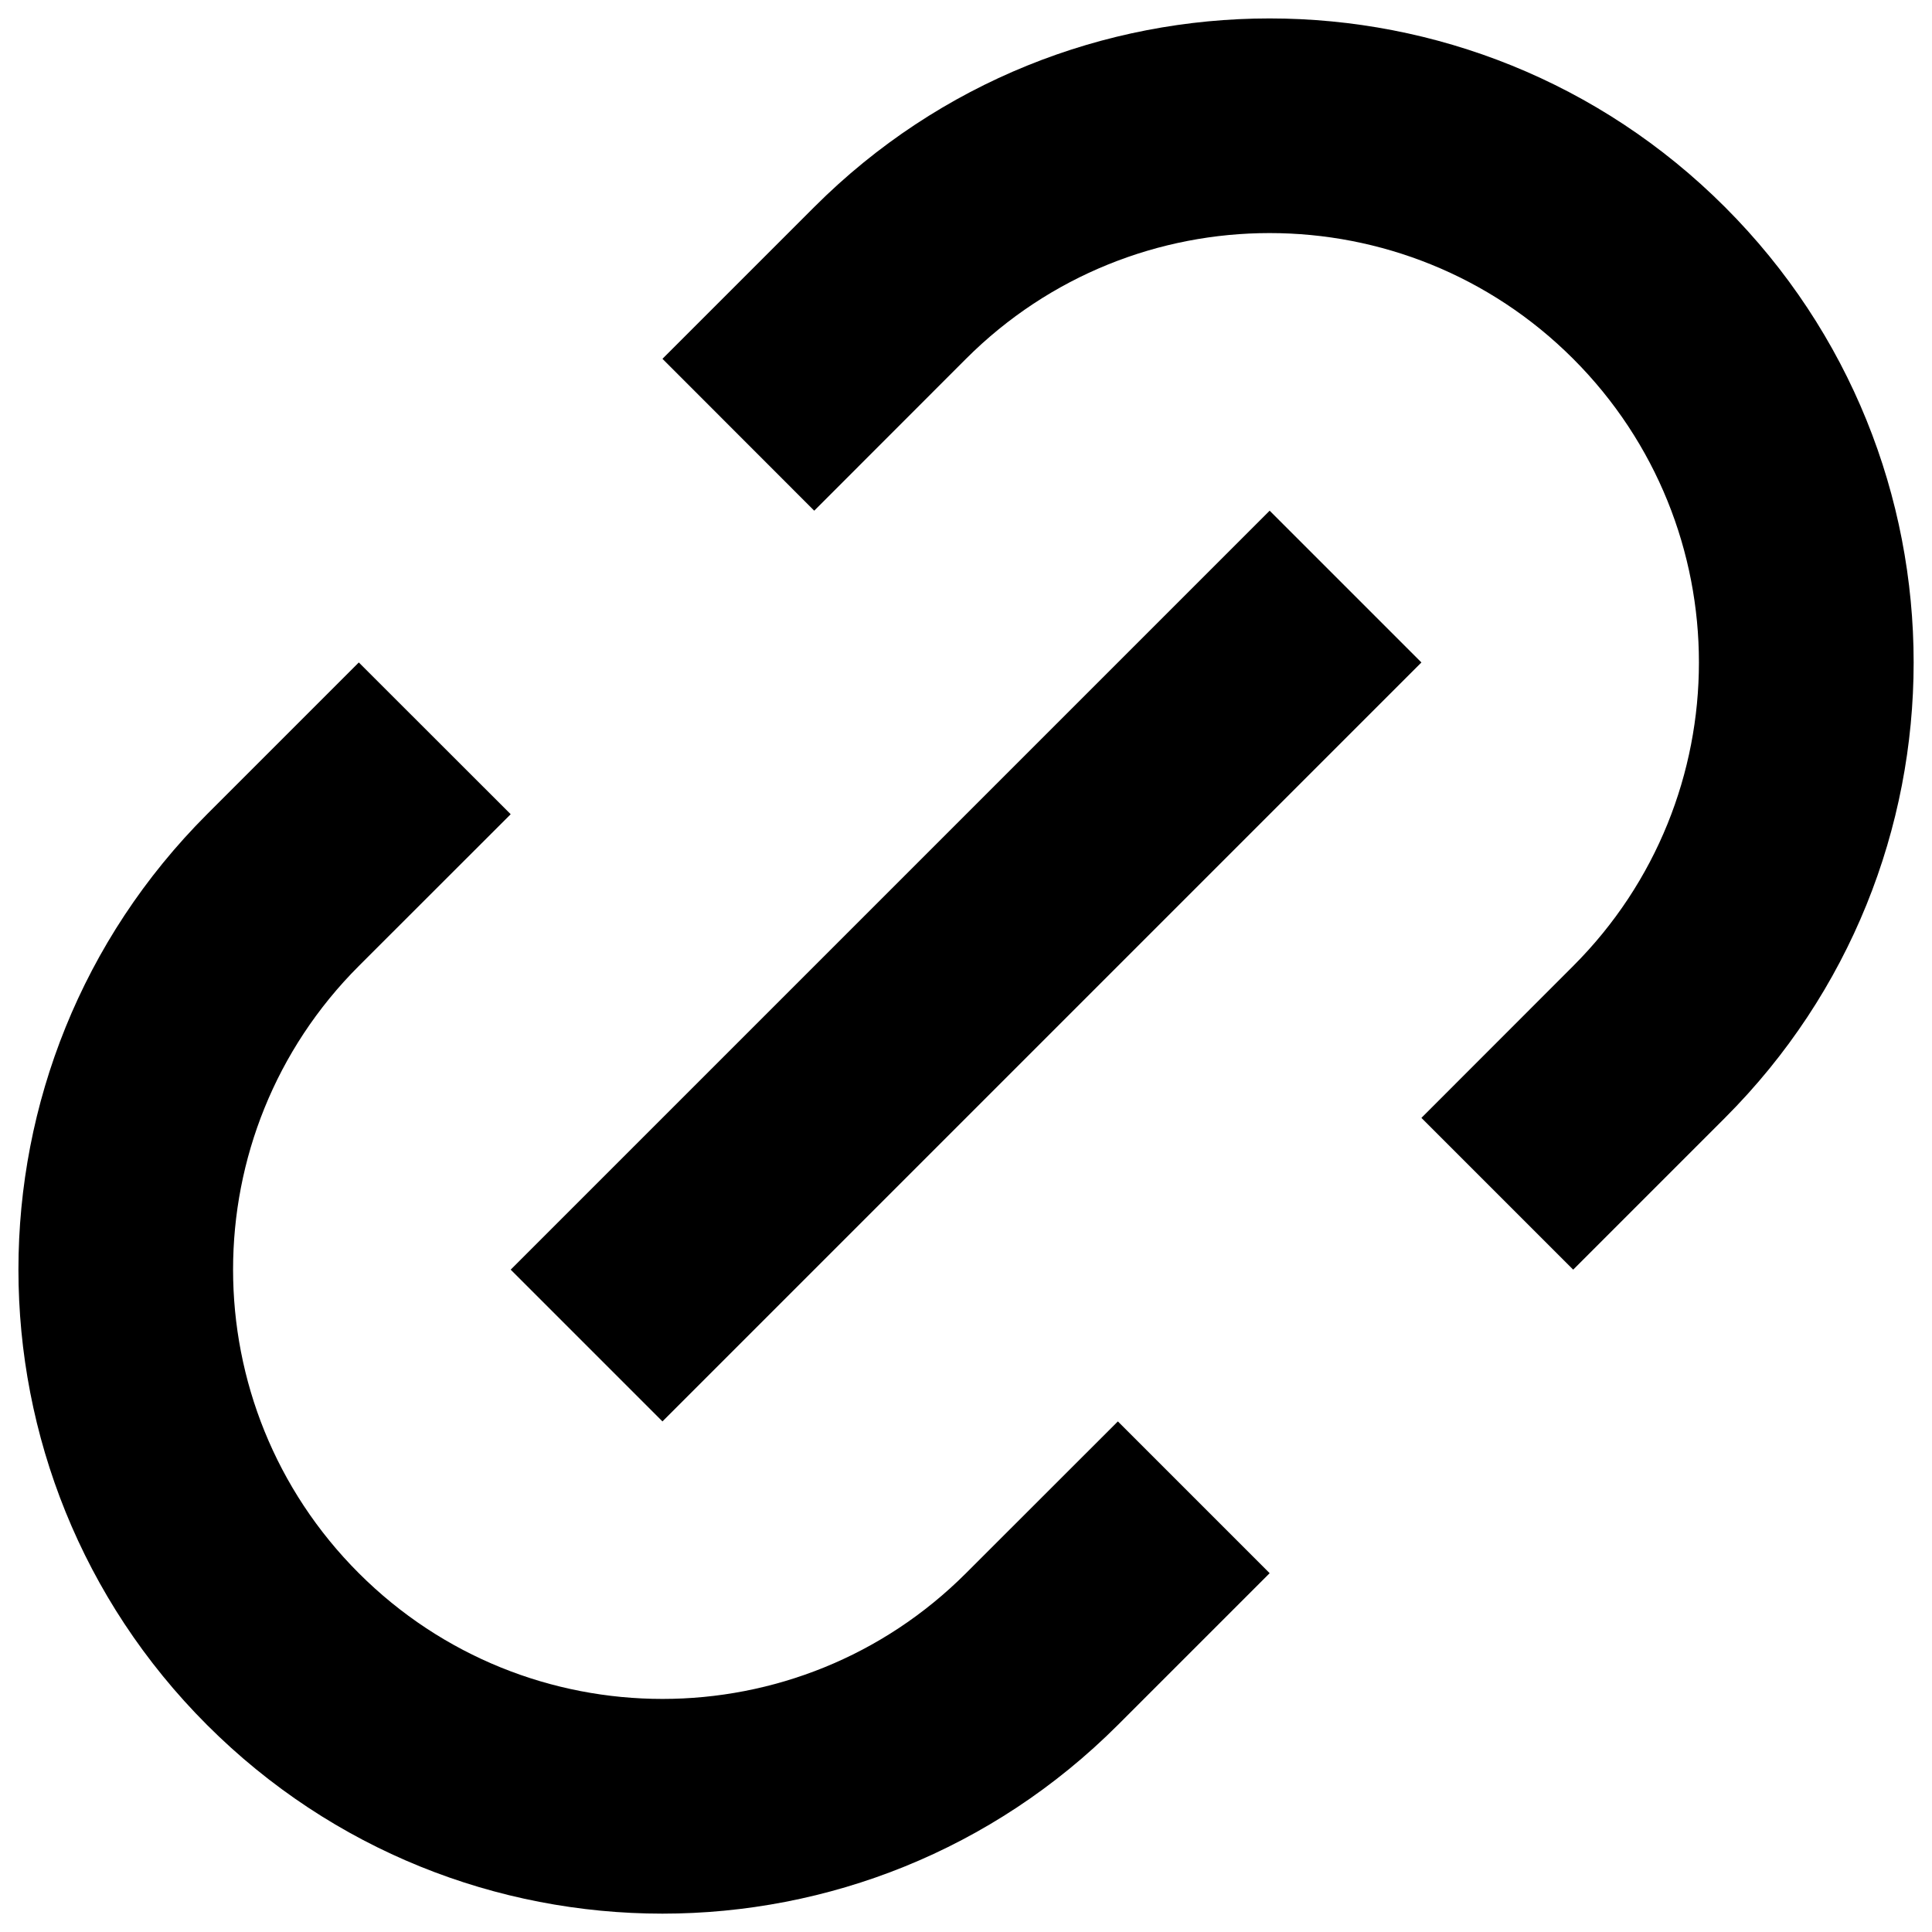 <svg width="18" height="18" viewBox="0 0 18 18" fill="none" xmlns="http://www.w3.org/2000/svg">
  <path
    d="M14.657 11.829L13.243 10.415L14.657 9C16.219 7.438 16.219 4.906 14.657 3.343C13.095 1.781 10.562 1.781 9 3.343L7.586 4.758L6.172 3.343L7.586 1.929C9.929 -0.414 13.728 -0.414 16.071 1.929C18.415 4.272 18.415 8.071 16.071 10.415L14.657 11.829ZM11.829 14.657L10.415 16.071C8.071 18.415 4.272 18.415 1.929 16.071C-0.414 13.728 -0.414 9.929 1.929 7.586L3.343 6.172L4.758 7.586L3.343 9C1.781 10.562 1.781 13.095 3.343 14.657C4.906 16.219 7.438 16.219 9 14.657L10.415 13.243L11.829 14.657ZM11.829 4.758L13.243 6.172L6.172 13.243L4.758 11.829L11.829 4.758Z"
    fill="black" />
</svg>
  